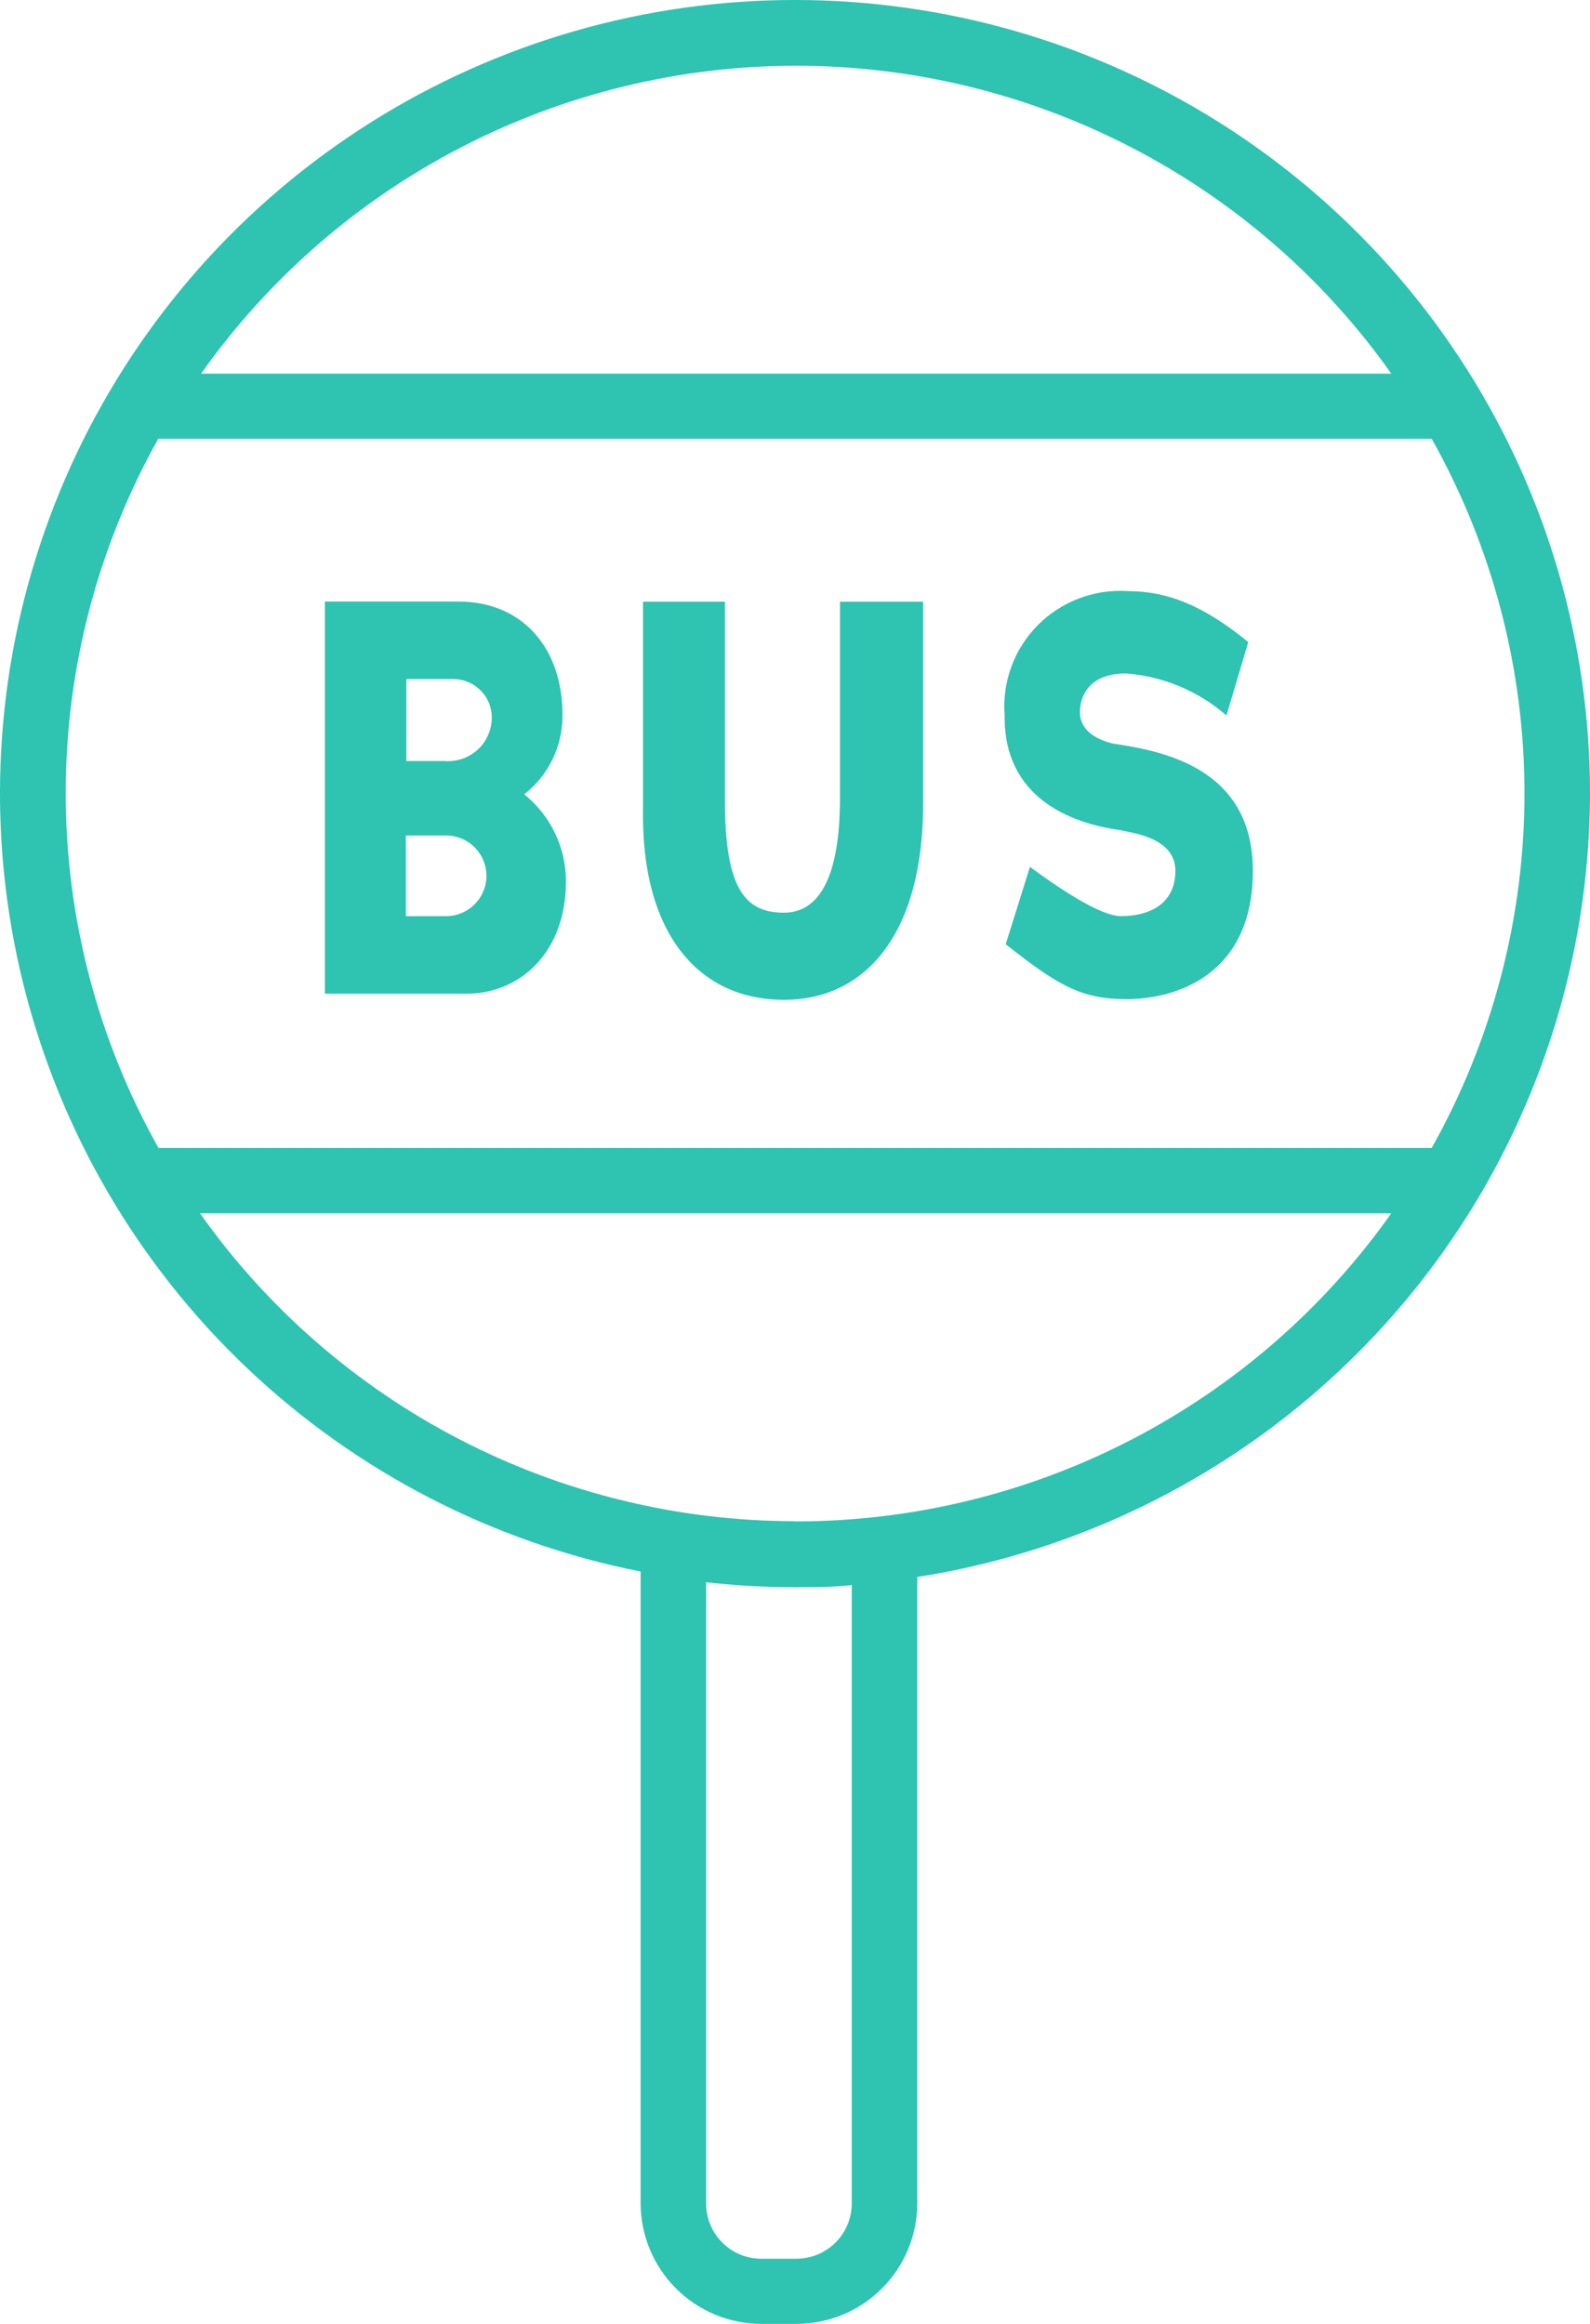 <svg width="39" height="57" viewBox="0 0 39 57" fill="none" xmlns="http://www.w3.org/2000/svg">
<path d="M13.882 21.621C13.883 21.211 13.791 20.806 13.614 20.436C13.437 20.066 13.179 19.74 12.859 19.483C13.157 19.25 13.397 18.951 13.559 18.61C13.722 18.269 13.803 17.894 13.796 17.517C13.796 15.945 12.859 14.754 11.236 14.754H7.969V24.373H11.429C12.762 24.379 13.882 23.353 13.882 21.621ZM11.07 16.656C11.203 16.65 11.336 16.672 11.46 16.72C11.585 16.769 11.697 16.843 11.791 16.938C11.884 17.032 11.957 17.146 12.003 17.27C12.05 17.395 12.069 17.528 12.061 17.661C12.053 17.803 12.016 17.943 11.953 18.071C11.89 18.199 11.803 18.313 11.695 18.407C11.587 18.5 11.461 18.571 11.326 18.616C11.19 18.66 11.047 18.677 10.904 18.666H9.967C9.967 17.992 9.967 17.33 9.967 16.656H11.07ZM9.956 22.471V20.493H10.985C11.247 20.505 11.495 20.621 11.672 20.815C11.849 21.009 11.942 21.265 11.93 21.527C11.918 21.79 11.802 22.036 11.607 22.213C11.413 22.39 11.156 22.483 10.893 22.471H9.956Z" fill="#2FC3B1"/>
<path d="M19.227 24.523C21.278 24.523 22.644 22.845 22.644 19.713V14.759H20.603V19.569C20.603 21.562 20.068 22.386 19.227 22.386C18.263 22.386 17.781 21.782 17.781 19.622V14.759H15.773C15.773 16.336 15.773 18.276 15.773 19.858C15.724 22.856 17.106 24.523 19.227 24.523Z" fill="#2FC3B1"/>
<path d="M27.437 20.355C27.716 20.424 28.83 20.52 28.83 21.359C28.83 22.198 28.155 22.471 27.496 22.471C27.068 22.471 26.253 21.99 25.263 21.263L24.668 23.16C25.922 24.149 26.5 24.507 27.63 24.507C28.846 24.507 30.731 23.914 30.731 21.359C30.731 18.805 28.471 18.415 27.298 18.238C26.902 18.142 26.489 17.923 26.489 17.469C26.489 17.111 26.682 16.518 27.619 16.518C28.53 16.588 29.394 16.949 30.083 17.549L30.618 15.748C29.52 14.855 28.648 14.498 27.646 14.498C27.241 14.473 26.835 14.536 26.456 14.682C26.076 14.827 25.733 15.052 25.448 15.341C25.164 15.63 24.944 15.977 24.805 16.358C24.666 16.739 24.61 17.145 24.642 17.549C24.615 19.569 26.27 20.189 27.437 20.355Z" fill="#2FC3B1"/>
<path d="M39 19.467C39.002 15.78 37.954 12.169 35.978 9.053C34.002 5.937 31.179 3.446 27.839 1.869C24.499 0.292 20.779 -0.305 17.112 0.146C13.445 0.598 9.982 2.08 7.126 4.42C4.27 6.759 2.139 9.861 0.982 13.362C-0.176 16.864 -0.313 20.621 0.587 24.197C1.487 27.773 3.387 31.021 6.065 33.561C8.743 36.102 12.089 37.83 15.713 38.546V54.045C15.715 54.828 16.027 55.579 16.583 56.133C17.138 56.687 17.89 56.999 18.675 57H19.532C20.318 57 21.072 56.689 21.628 56.135C22.184 55.581 22.498 54.829 22.499 54.045V38.68C27.091 37.96 31.274 35.63 34.299 32.109C37.323 28.587 38.99 24.105 39 19.467ZM19.5 1.612C22.366 1.609 25.191 2.294 27.736 3.608C30.282 4.922 32.473 6.828 34.126 9.164H4.933C6.58 6.835 8.762 4.935 11.296 3.621C13.831 2.307 16.644 1.618 19.5 1.612ZM3.888 10.762H35.117C36.609 13.419 37.393 16.414 37.393 19.459C37.393 22.505 36.609 25.5 35.117 28.157H3.888C2.396 25.498 1.612 22.502 1.612 19.454C1.612 16.407 2.396 13.41 3.888 10.751V10.762ZM20.892 54.05C20.891 54.409 20.747 54.753 20.492 55.006C20.237 55.26 19.892 55.402 19.532 55.402H18.675C18.316 55.402 17.971 55.26 17.717 55.006C17.463 54.752 17.32 54.409 17.32 54.05V38.808C18.044 38.89 18.772 38.931 19.5 38.931C19.971 38.931 20.432 38.931 20.892 38.878V54.05ZM19.5 37.312C16.639 37.31 13.821 36.623 11.281 35.309C8.742 33.995 6.555 32.093 4.906 29.76H34.126C32.474 32.097 30.282 34.004 27.737 35.319C25.192 36.634 22.366 37.319 19.5 37.317V37.312Z" fill="#2FC3B1"/>
</svg>
